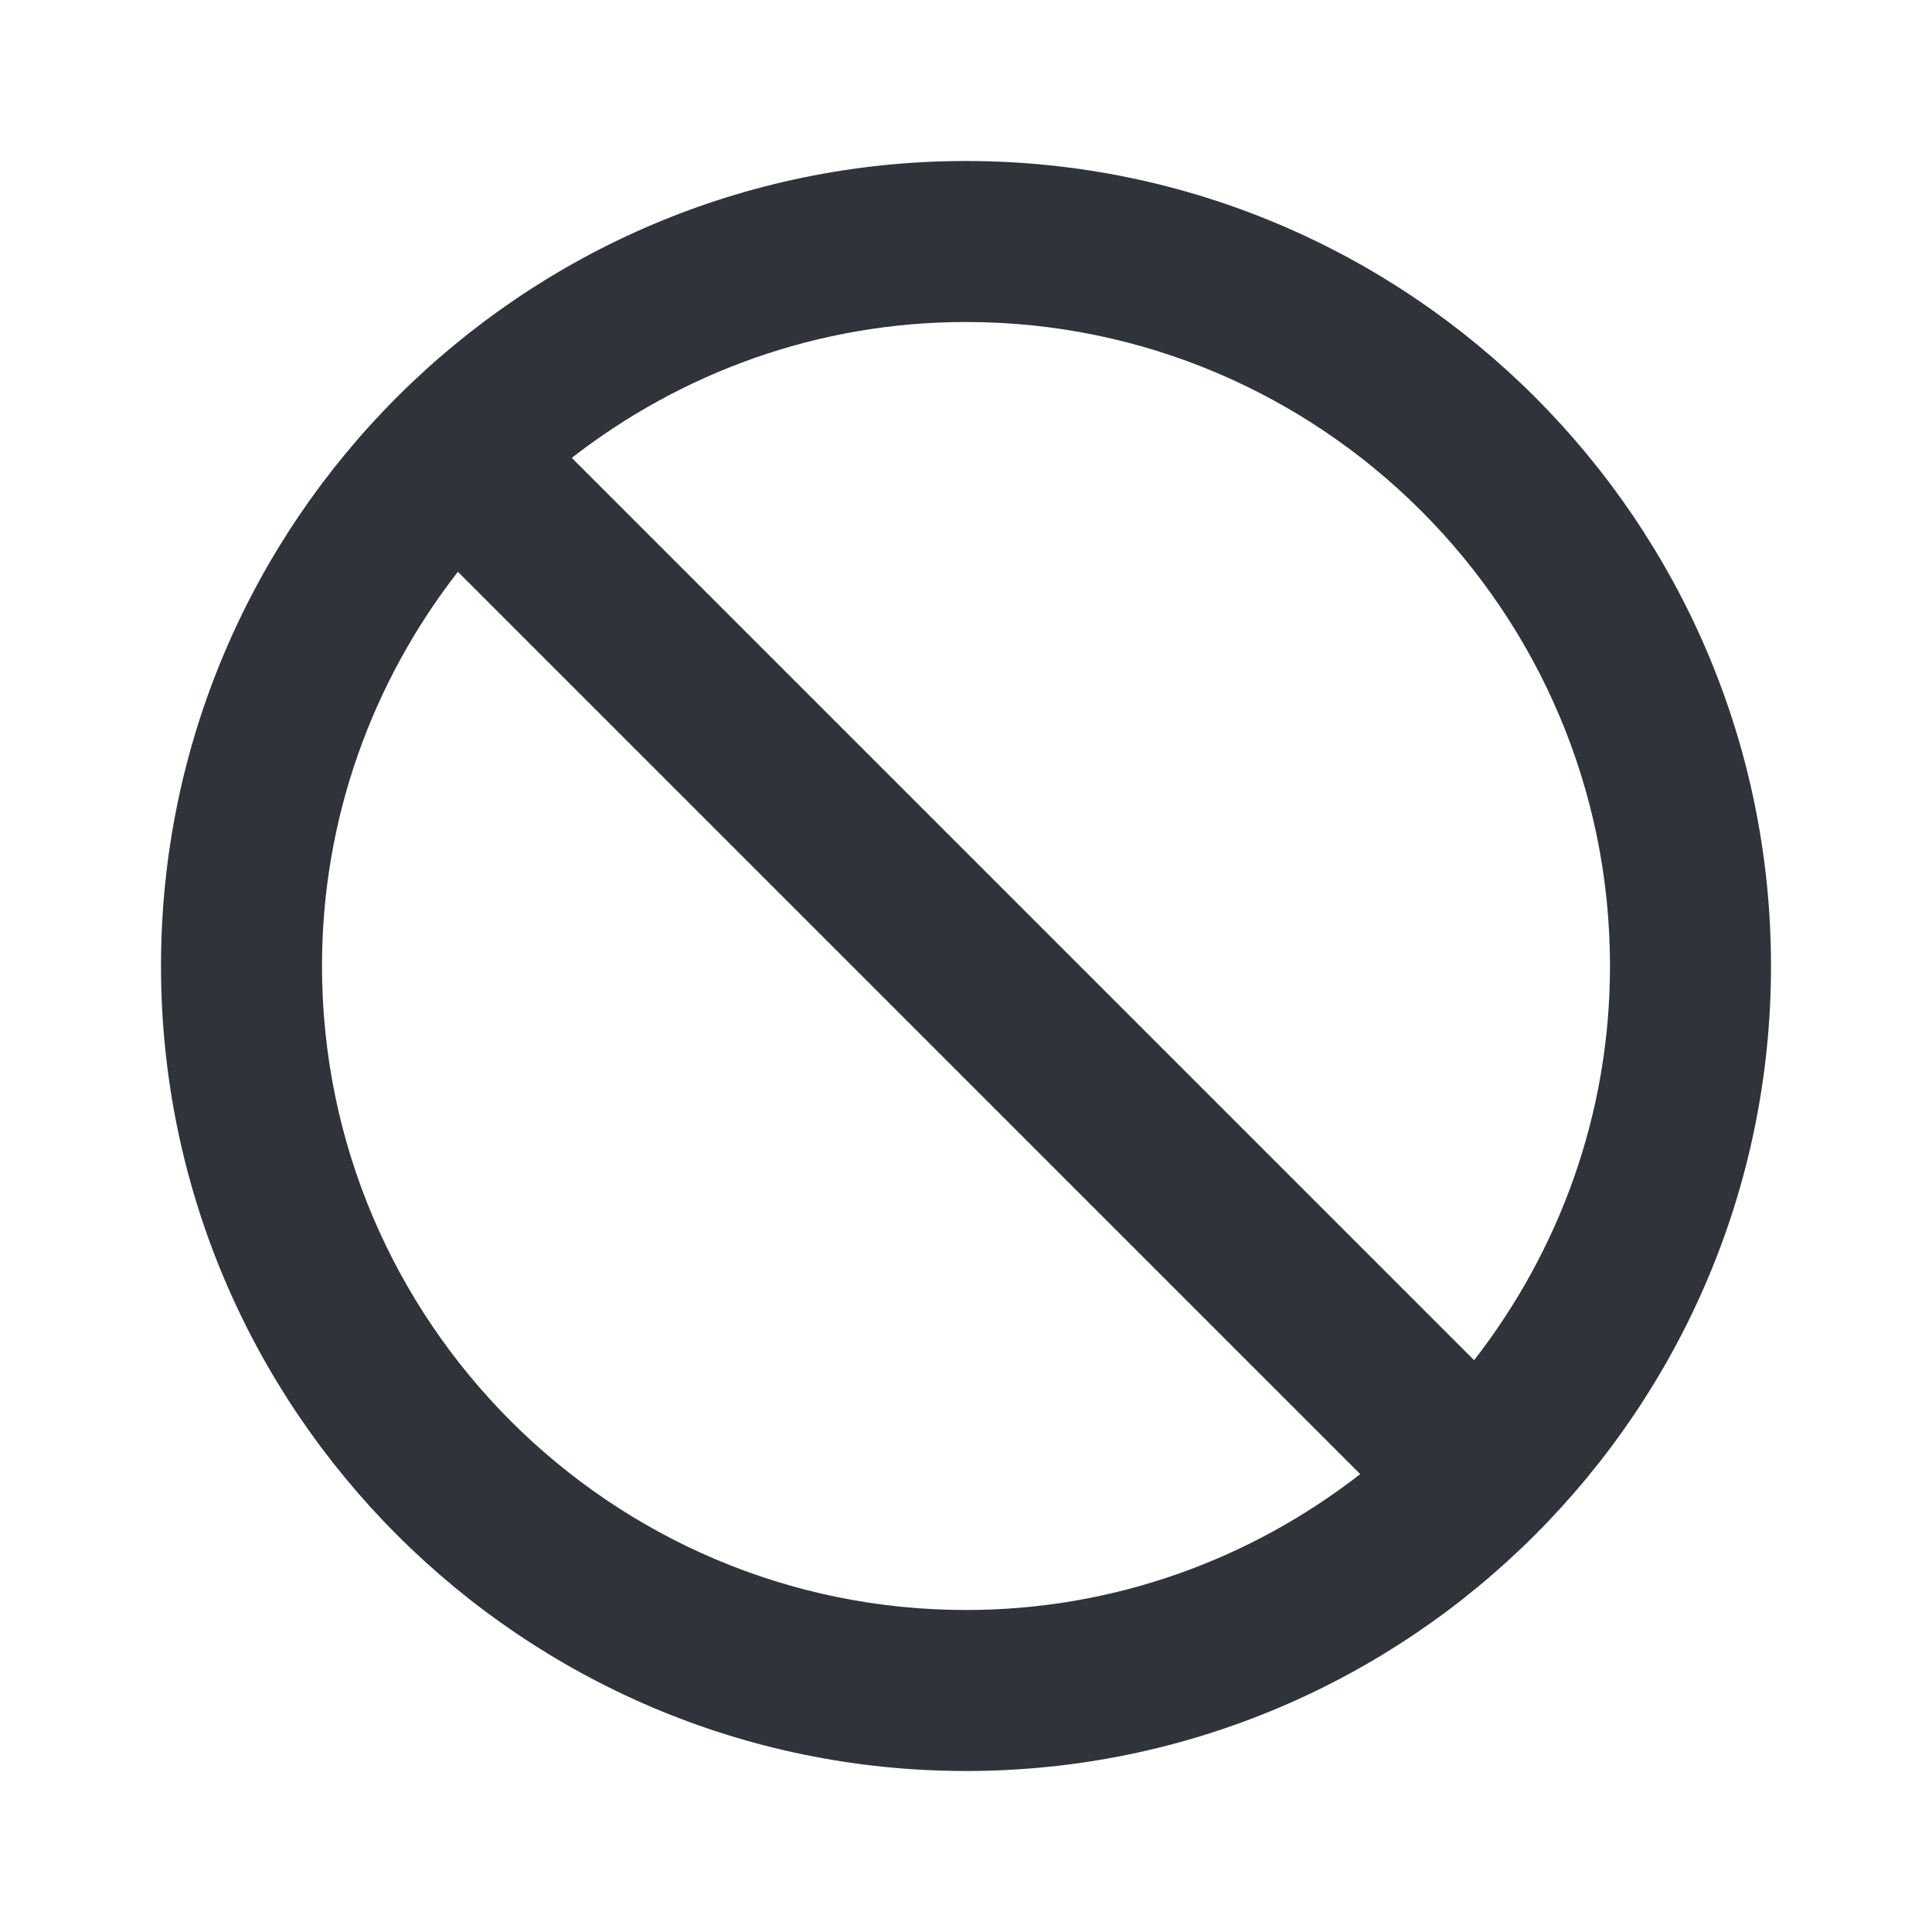 <svg width="24" height="24" viewBox="0 0 24 24" fill="none" xmlns="http://www.w3.org/2000/svg">
<path d="M12 2C6.486 2 2 6.486 2 12C2 17.514 6.486 22 12 22C17.514 22 22 17.514 22 12C22 6.486 17.514 2 12 2ZM4 12C4 10.154 4.634 8.458 5.688 7.103L16.897 18.312C15.543 19.366 13.846 20 12 20C7.589 20 4 16.411 4 12ZM18.312 16.897L7.103 5.688C8.458 4.634 10.154 4 12 4C16.411 4 20 7.589 20 12C20 13.846 19.365 15.542 18.312 16.897Z" fill="#31333B"/>
</svg>
